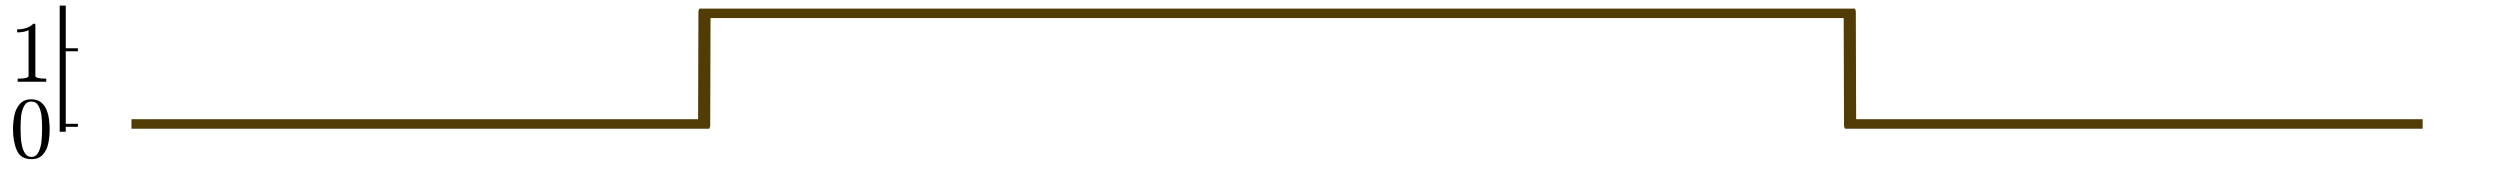<?xml version="1.0" encoding="utf-8" standalone="no"?>
<!DOCTYPE svg PUBLIC "-//W3C//DTD SVG 1.1//EN"
  "http://www.w3.org/Graphics/SVG/1.1/DTD/svg11.dtd">
<svg xmlns:xlink="http://www.w3.org/1999/xlink" width="823.68pt" height="60.48pt" viewBox="0 0 823.68 60.48" xmlns="http://www.w3.org/2000/svg" version="1.1">
 <defs>
  <style type="text/css">*{stroke-linejoin: round; stroke-linecap: butt}</style>
 </defs>
 <g id="figure_1">
  <g id="patch_1">
   <path d="M 0 60.48 
L 823.68 60.48 
L 823.68 0 
L 0 0 
L 0 60.48 
z
" style="fill: none"/>
  </g>
  <g id="axes_1">
   <g id="patch_2">
    <path d="M 20.667 42.403 
L 820.845 42.403 
L 820.845 2.835 
L 20.667 2.835 
L 20.667 42.403 
z
" style="fill: none"/>
   </g>
   <g id="line2d_1">
    <path d="M 43.314 41.283 
L 231.997 41.283 
L 232.11 3.955 
L 609.44 3.955 
L 609.553 41.283 
L 798.199 41.283 
L 798.199 41.283 
" clip-path="url(#p07f61b117c)" style="fill: none; stroke: #513c06; stroke-width: 4"/>
   </g>
   <g id="matplotlib.axis_1">
    <g id="xtick_1"/>
    <g id="xtick_2"/>
    <g id="xtick_3"/>
    <g id="xtick_4"/>
    <g id="xtick_5"/>
   </g>
   <g id="matplotlib.axis_2">
    <g id="ytick_1">
     <g id="line2d_2">
      <defs>
       <path id="m94b3cd62fd" d="M 0 0 
L 5 0 
" style="stroke: #000000"/>
      </defs>
      <g>
       <use xlink:href="#m94b3cd62fd" x="20.667" y="41.283" style="stroke: #000000"/>
      </g>
     </g>
     <g id="text_1">
      <!-- $0$ -->
      <g transform="translate(3.167 51.921) scale(0.28 -0.28)">
       <defs>
        <path id="Cmr10-30" d="M 1600 -141 
Q 816 -141 533 504 
Q 250 1150 250 2041 
Q 250 2597 351 3087 
Q 453 3578 754 3920 
Q 1056 4263 1600 4263 
Q 2022 4263 2290 4056 
Q 2559 3850 2700 3523 
Q 2841 3197 2892 2823 
Q 2944 2450 2944 2041 
Q 2944 1491 2842 1011 
Q 2741 531 2444 195 
Q 2147 -141 1600 -141 
z
M 1600 25 
Q 1956 25 2131 390 
Q 2306 756 2347 1200 
Q 2388 1644 2388 2144 
Q 2388 2625 2347 3031 
Q 2306 3438 2132 3767 
Q 1959 4097 1600 4097 
Q 1238 4097 1063 3765 
Q 888 3434 847 3029 
Q 806 2625 806 2144 
Q 806 1788 823 1472 
Q 841 1156 916 820 
Q 991 484 1158 254 
Q 1325 25 1600 25 
z
" transform="scale(0.016)"/>
       </defs>
       <use xlink:href="#Cmr10-30" transform="translate(0 0.391)"/>
      </g>
     </g>
    </g>
    <g id="ytick_2">
     <g id="line2d_3">
      <g>
       <use xlink:href="#m94b3cd62fd" x="20.667" y="16.398" style="stroke: #000000"/>
      </g>
     </g>
     <g id="text_2">
      <!-- $1$ -->
      <g transform="translate(3.167 27.035) scale(0.28 -0.28)">
       <defs>
        <path id="Cmr10-31" d="M 594 0 
L 594 225 
Q 1394 225 1394 428 
L 1394 3788 
Q 1063 3628 556 3628 
L 556 3853 
Q 1341 3853 1741 4263 
L 1831 4263 
Q 1853 4263 1873 4245 
Q 1894 4228 1894 4206 
L 1894 428 
Q 1894 225 2694 225 
L 2694 0 
L 594 0 
z
" transform="scale(0.016)"/>
       </defs>
       <use xlink:href="#Cmr10-31" transform="translate(0 0.391)"/>
      </g>
     </g>
    </g>
   </g>
   <g id="patch_3">
    <path d="M 20.667 42.403 
L 20.667 2.835 
" style="fill: none; stroke: #000000; stroke-width: 2; stroke-linejoin: miter; stroke-linecap: square"/>
   </g>
  </g>
 </g>
 <defs>
  <clipPath id="p07f61b117c">
   <rect x="20.667" y="2.835" width="800.178" height="39.569"/>
  </clipPath>
 </defs>
</svg>
